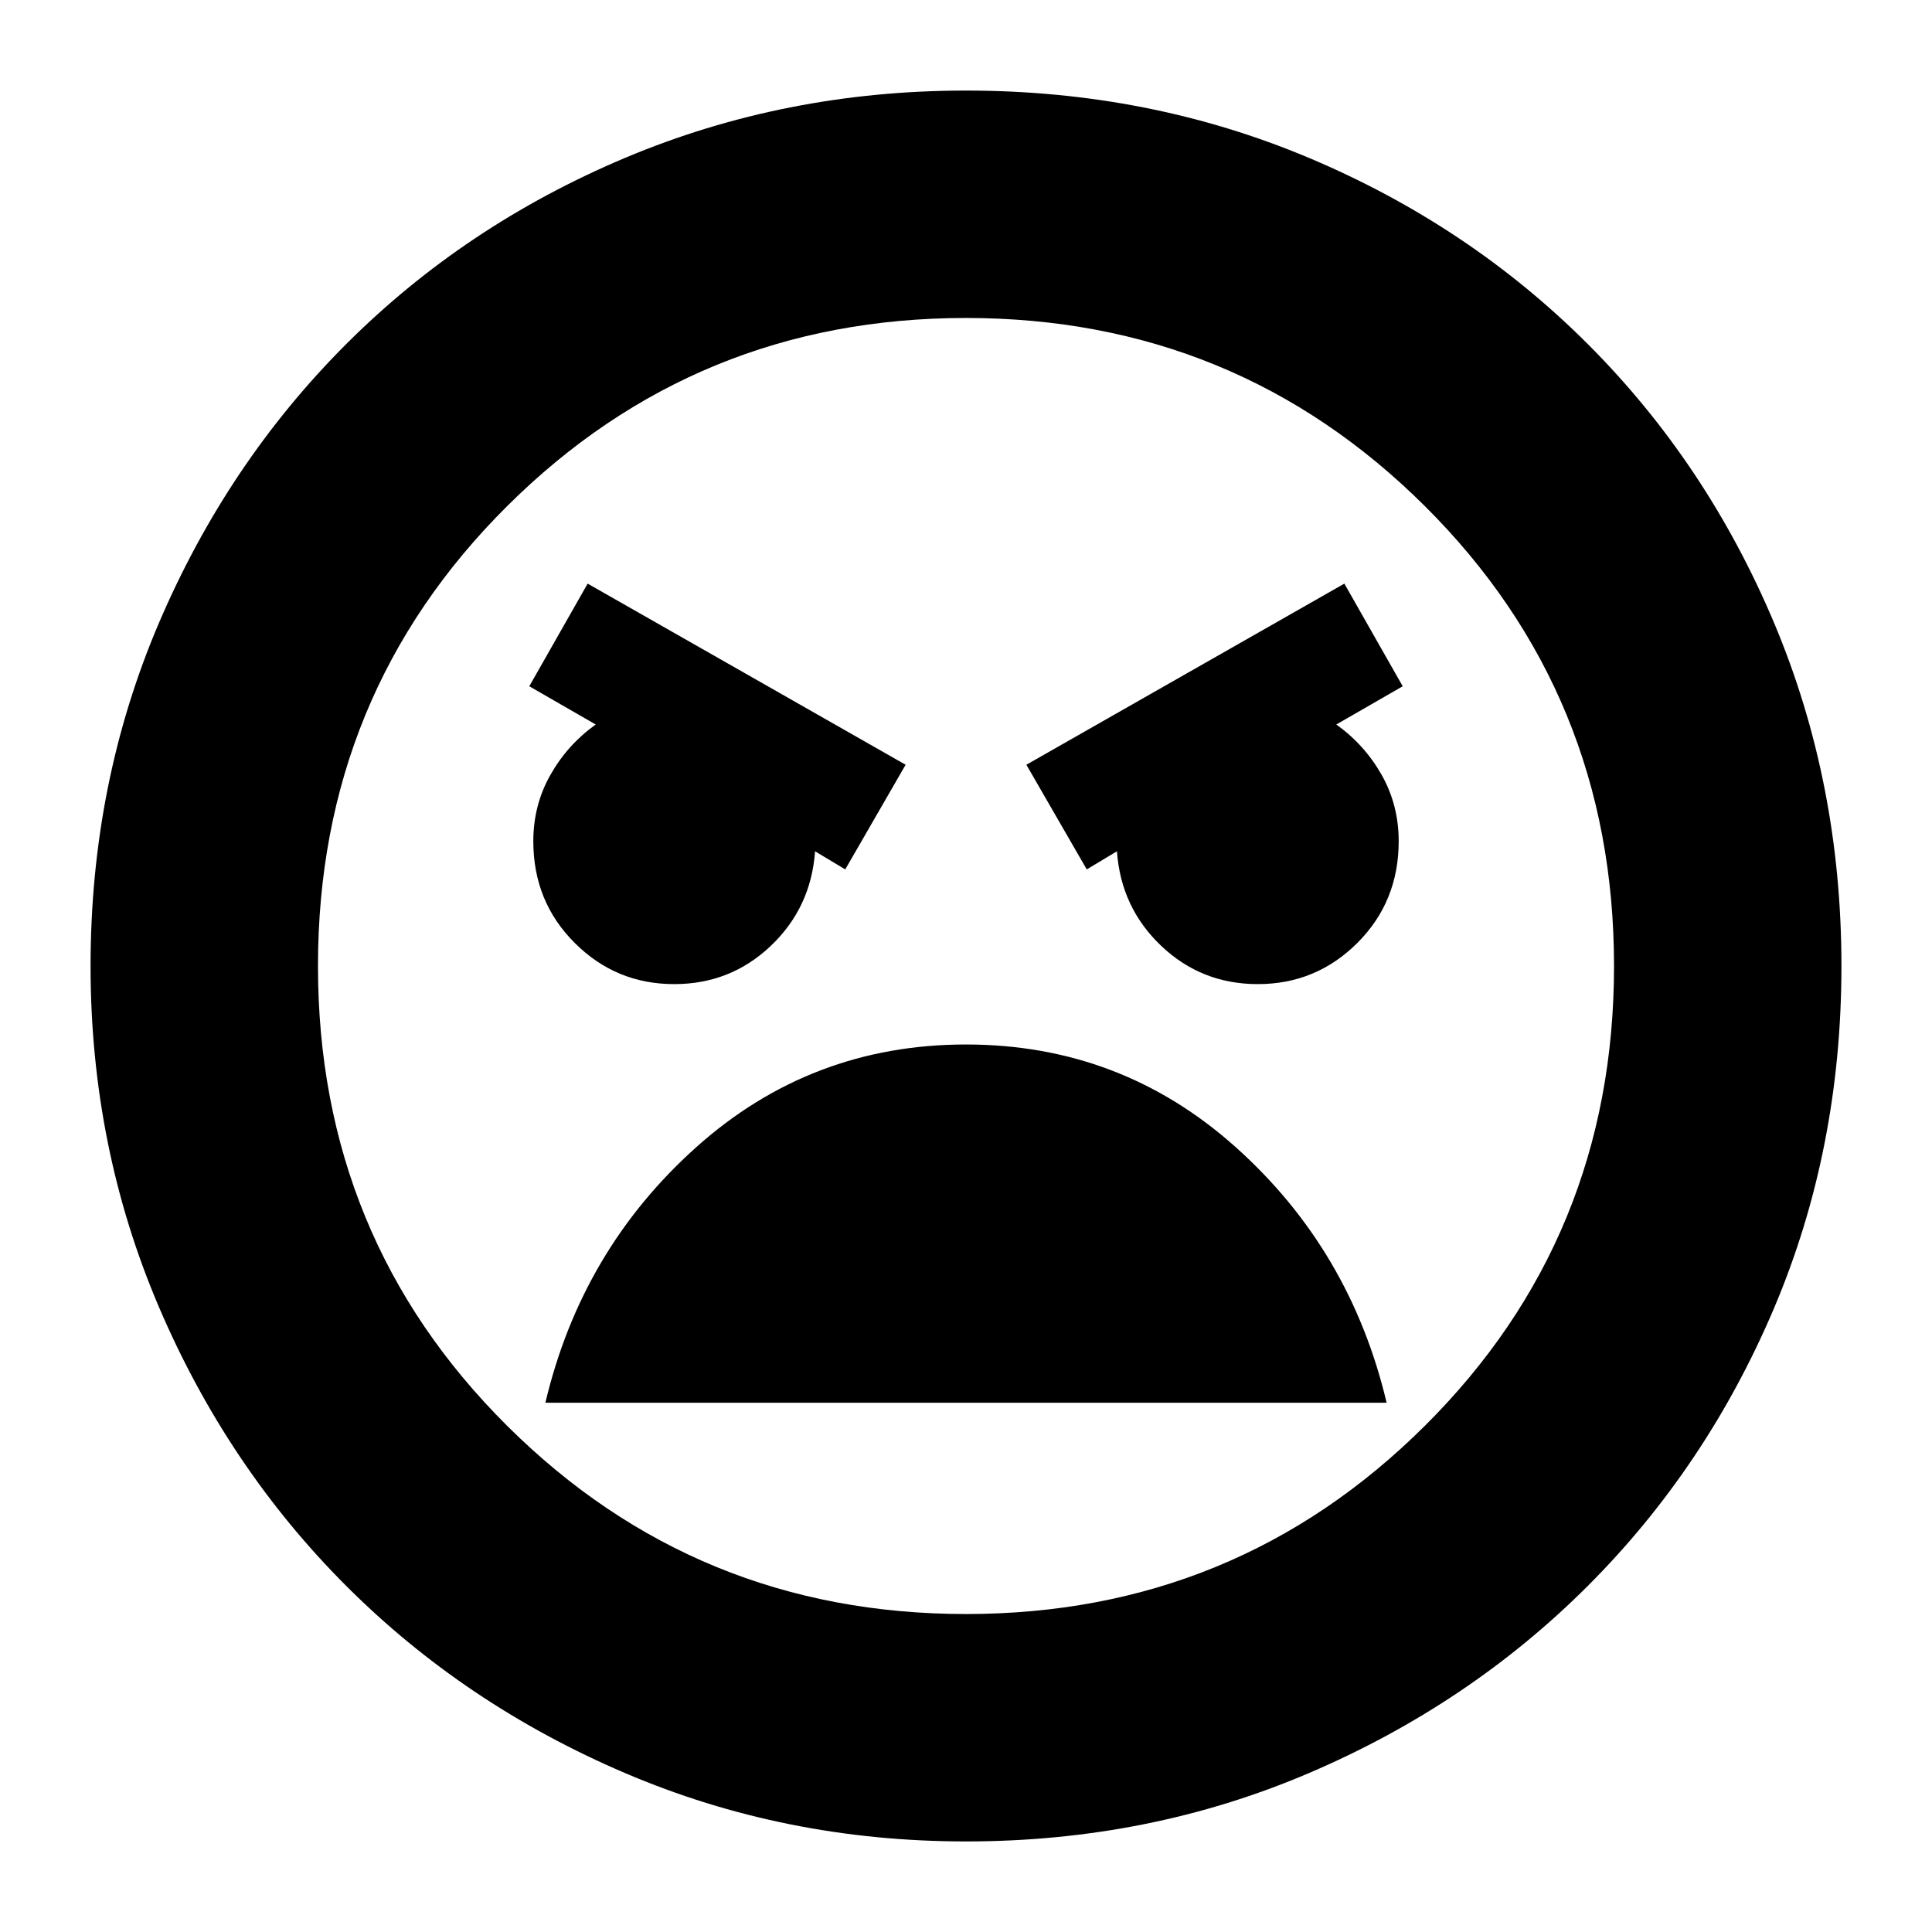 <svg xmlns="http://www.w3.org/2000/svg" height="24" width="24"><path d="M12 22.875Q9.75 22.875 7.763 22.025Q5.775 21.175 4.3 19.7Q2.825 18.225 1.975 16.238Q1.125 14.25 1.125 12Q1.125 9.725 1.975 7.737Q2.825 5.75 4.3 4.275Q5.775 2.8 7.763 1.962Q9.75 1.125 12 1.125Q14.275 1.125 16.262 1.962Q18.25 2.8 19.725 4.275Q21.2 5.75 22.038 7.737Q22.875 9.725 22.875 12Q22.875 14.275 22.038 16.25Q21.2 18.225 19.725 19.7Q18.25 21.175 16.262 22.025Q14.275 22.875 12 22.875ZM12 20.05Q15.35 20.05 17.7 17.712Q20.05 15.375 20.05 12Q20.05 8.625 17.7 6.287Q15.35 3.95 12 3.95Q8.65 3.95 6.3 6.287Q3.95 8.625 3.95 12Q3.95 15.375 6.3 17.712Q8.65 20.05 12 20.05ZM13.5 10.8 13.875 10.575Q13.925 11.275 14.425 11.75Q14.925 12.225 15.625 12.225Q16.35 12.225 16.863 11.712Q17.375 11.2 17.375 10.45Q17.375 10 17.163 9.625Q16.95 9.25 16.6 9L17.425 8.525L16.7 7.25L12.75 9.5ZM10.5 10.8 11.25 9.5 7.3 7.25 6.575 8.525 7.4 9Q7.05 9.25 6.838 9.625Q6.625 10 6.625 10.45Q6.625 11.2 7.138 11.712Q7.65 12.225 8.375 12.225Q9.075 12.225 9.575 11.75Q10.075 11.275 10.125 10.575ZM12 12.975Q10.075 12.975 8.65 14.25Q7.225 15.525 6.775 17.425H17.225Q16.775 15.525 15.35 14.25Q13.925 12.975 12 12.975ZM12 12Q12 12 12 12Q12 12 12 12Q12 12 12 12Q12 12 12 12Q12 12 12 12Q12 12 12 12Q12 12 12 12Q12 12 12 12Z"/></svg>